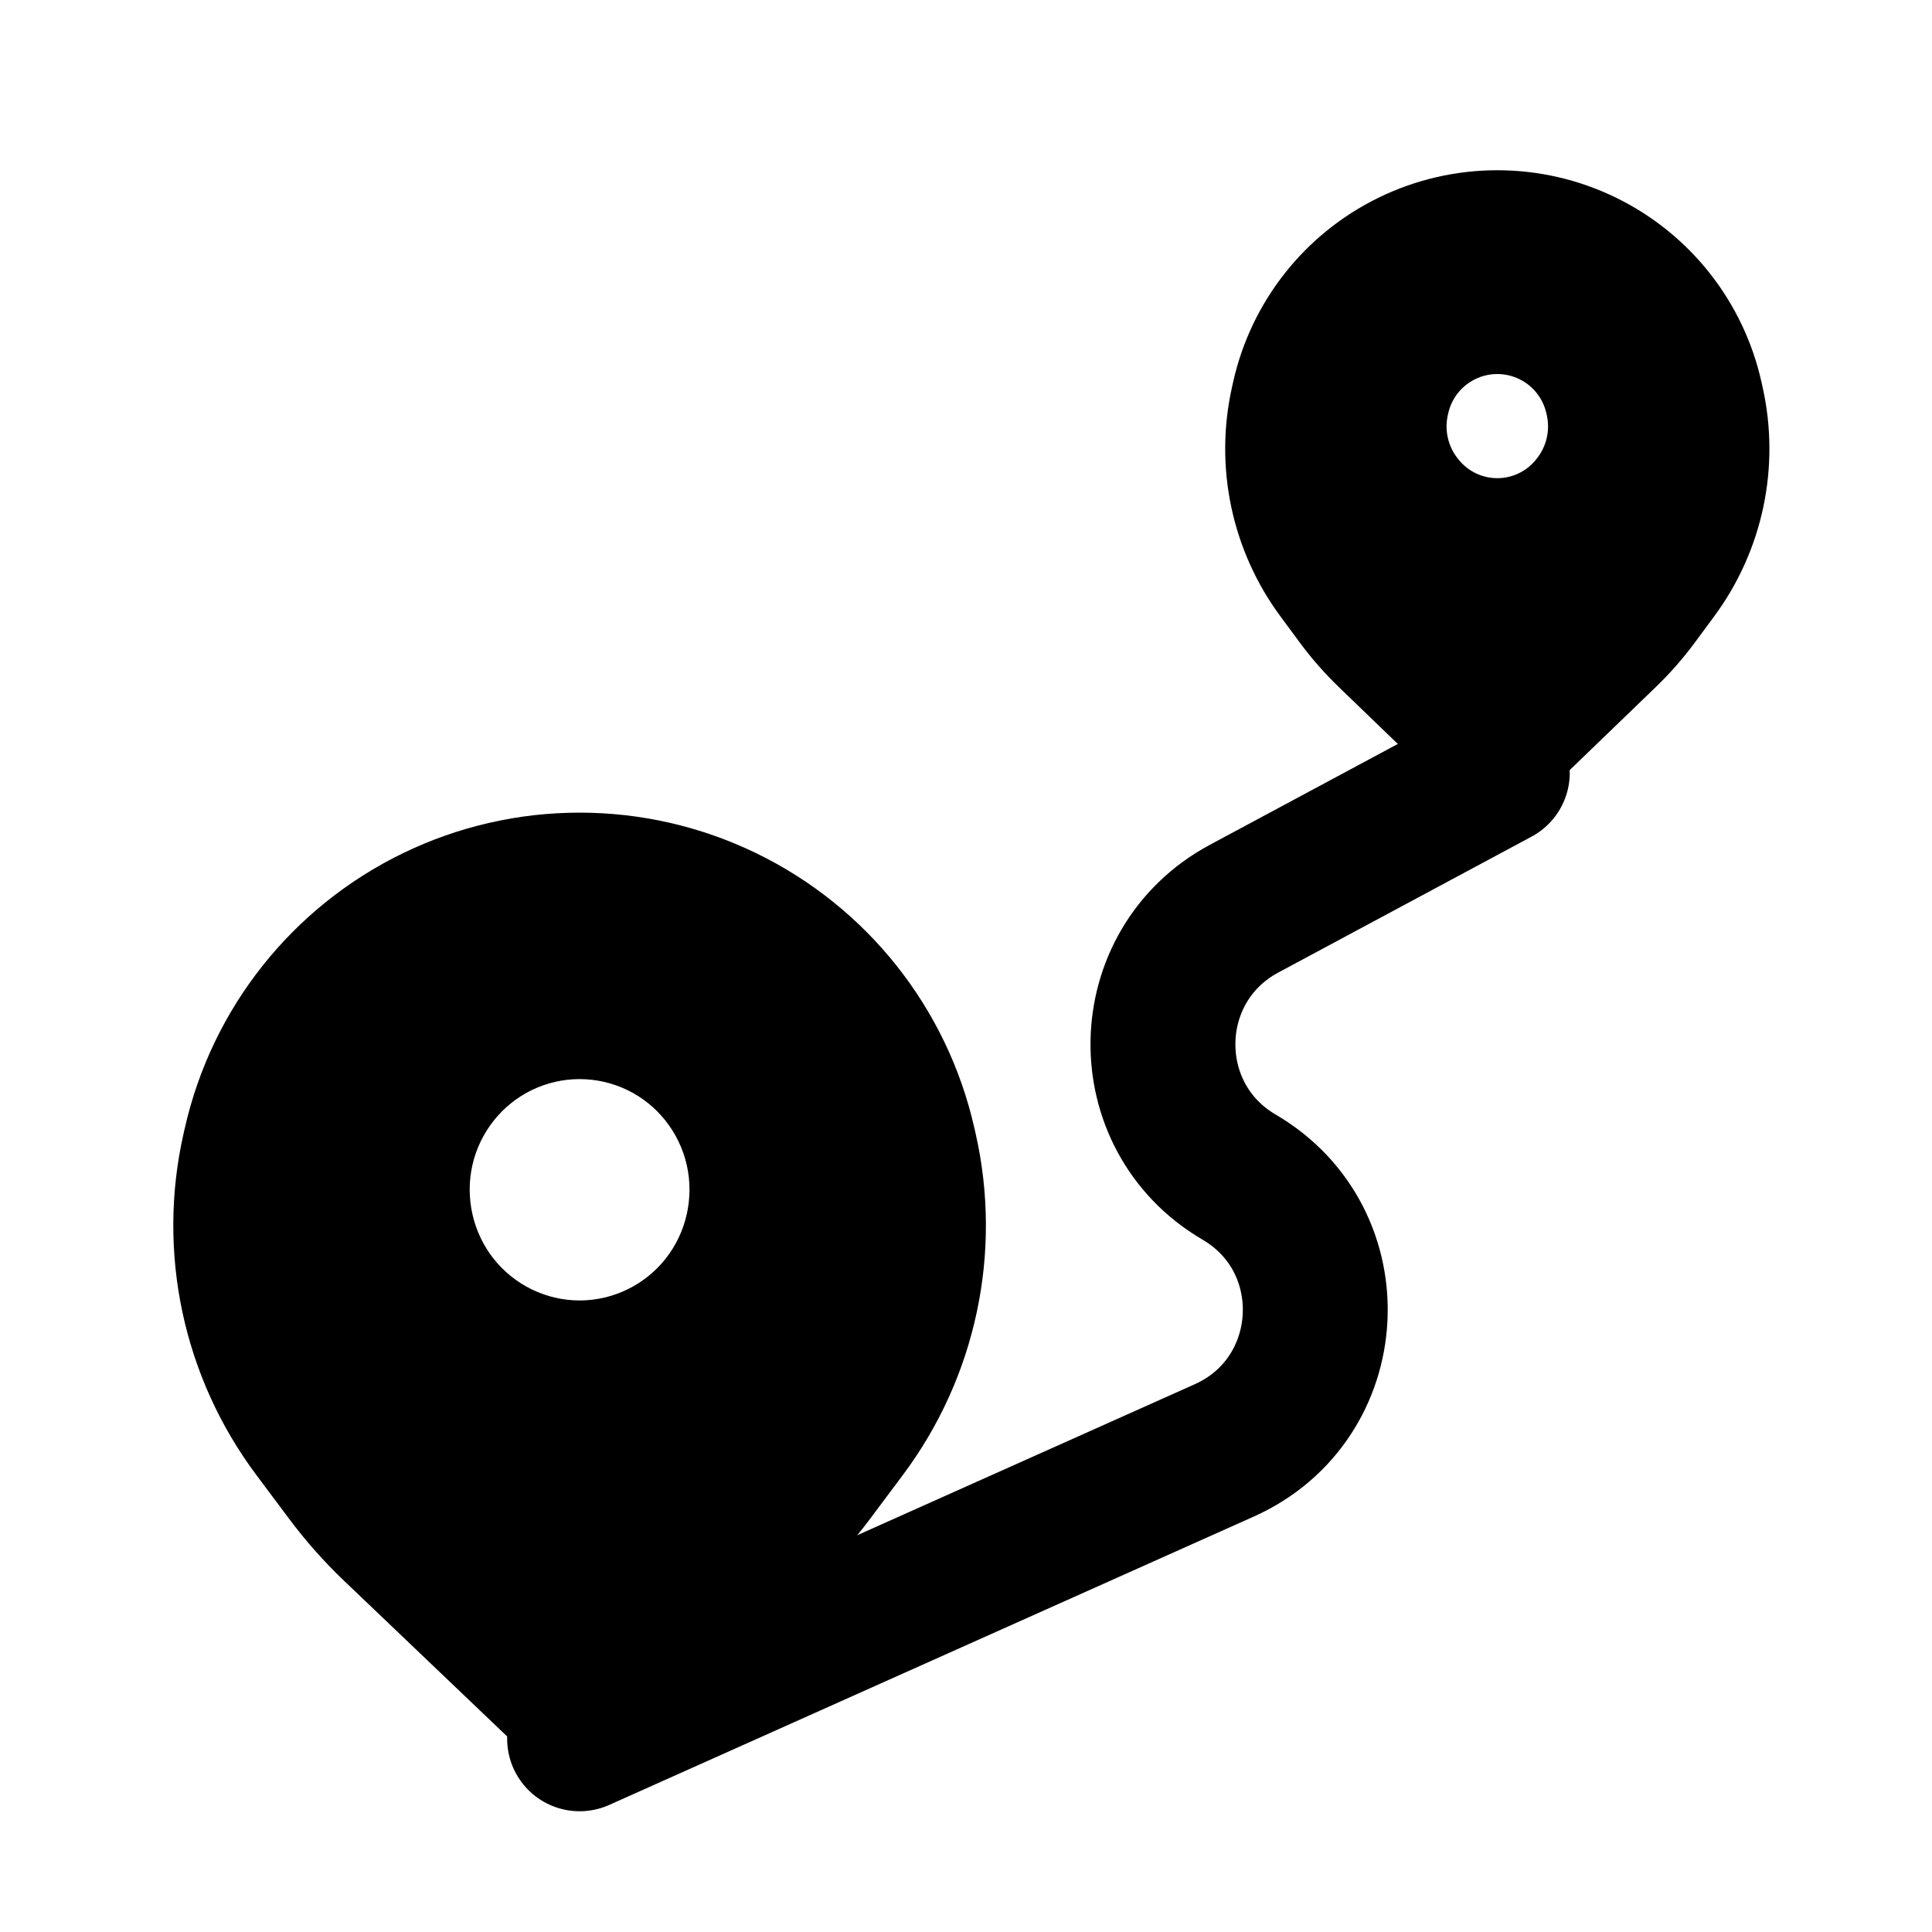 <svg viewBox="0 0 80 80" fill="none">
  <path d="M24 72L50.692 60.059C55.424 57.942 55.783 51.361 51.309 48.742V48.742C47.013 46.227 47.129 39.98 51.515 37.626L62 32" stroke="currentColor" stroke-width="6" stroke-linecap="round" stroke-linejoin="round" />
  <path fill-rule="evenodd" clip-rule="evenodd" d="M30.45 37.133C26.377 35.155 21.623 35.155 17.55 37.133C13.517 39.092 10.593 42.779 9.603 47.153L9.552 47.379C8.567 51.731 9.539 56.297 12.21 59.871L13.567 61.686C14.19 62.518 14.88 63.297 15.632 64.014L23.667 71.682C23.853 71.86 24.147 71.86 24.333 71.682L32.368 64.014C33.12 63.297 33.811 62.518 34.433 61.686L35.79 59.871C38.461 56.297 39.433 51.731 38.448 47.379L38.397 47.153C37.407 42.779 34.483 39.092 30.45 37.133ZM26.851 43.337C25.05 42.466 22.95 42.466 21.149 43.337C19.357 44.204 18.053 45.858 17.612 47.798C17.171 49.742 17.637 51.808 18.876 53.37C20.116 54.931 22.006 55.849 24 55.849C25.994 55.849 27.884 54.931 29.124 53.37C30.363 51.808 30.829 49.742 30.388 47.798C29.947 45.858 28.643 44.204 26.851 43.337Z" fill="currentColor" />
  <path d="M17.55 37.133L16.677 35.334L17.55 37.133ZM30.45 37.133L31.323 35.334V35.334L30.45 37.133ZM9.603 47.153L11.554 47.594L11.554 47.594L9.603 47.153ZM9.552 47.379L7.601 46.938H7.601L9.552 47.379ZM12.21 59.871L13.812 58.673H13.812L12.21 59.871ZM13.567 61.686L11.966 62.883H11.966L13.567 61.686ZM15.632 64.014L14.251 65.461H14.251L15.632 64.014ZM23.667 71.682L22.286 73.129L22.286 73.129L23.667 71.682ZM24.333 71.682L25.714 73.129L25.714 73.129L24.333 71.682ZM32.368 64.014L33.749 65.461L32.368 64.014ZM34.433 61.686L32.831 60.489L32.831 60.489L34.433 61.686ZM35.79 59.871L34.188 58.673L35.79 59.871ZM38.448 47.379L36.497 47.821L36.497 47.821L38.448 47.379ZM38.397 47.153L40.347 46.711L40.347 46.711L38.397 47.153ZM21.149 43.337L20.277 41.537L20.277 41.537L21.149 43.337ZM26.851 43.337L27.723 41.537L27.723 41.537L26.851 43.337ZM17.612 47.798L15.662 47.355L15.662 47.355L17.612 47.798ZM18.876 53.37L20.443 52.126H20.443L18.876 53.37ZM29.124 53.37L30.69 54.613L29.124 53.37ZM30.388 47.798L28.437 48.241L28.437 48.241L30.388 47.798ZM18.424 38.932C21.945 37.222 26.055 37.222 29.576 38.932L31.323 35.334C26.7 33.088 21.3 33.088 16.677 35.334L18.424 38.932ZM11.554 47.594C12.409 43.813 14.937 40.626 18.424 38.932L16.677 35.334C12.097 37.559 8.776 41.745 7.653 46.711L11.554 47.594ZM11.503 47.821L11.554 47.594L7.653 46.711L7.601 46.938L11.503 47.821ZM13.812 58.673C11.491 55.568 10.647 51.602 11.503 47.821L7.601 46.938C6.487 51.861 7.586 57.025 10.609 61.068L13.812 58.673ZM15.169 60.489L13.812 58.673L10.609 61.068L11.966 62.883L15.169 60.489ZM17.012 62.567C16.341 61.927 15.725 61.231 15.169 60.489L11.966 62.883C12.654 63.805 13.419 64.667 14.251 65.461L17.012 62.567ZM25.047 70.235L17.012 62.567L14.251 65.461L22.286 73.129L25.047 70.235ZM22.953 70.235C23.539 69.676 24.461 69.676 25.047 70.235L22.286 73.129C23.245 74.044 24.755 74.044 25.714 73.129L22.953 70.235ZM30.988 62.567L22.953 70.235L25.714 73.129L33.749 65.461L30.988 62.567ZM32.831 60.489C32.275 61.231 31.659 61.927 30.988 62.567L33.749 65.461C34.581 64.667 35.346 63.805 36.035 62.883L32.831 60.489ZM34.188 58.673L32.831 60.489L36.035 62.883L37.392 61.068L34.188 58.673ZM36.497 47.821C37.353 51.602 36.509 55.568 34.188 58.673L37.392 61.068C40.414 57.025 41.513 51.861 40.399 46.938L36.497 47.821ZM36.446 47.594L36.497 47.821L40.399 46.938L40.347 46.711L36.446 47.594ZM29.576 38.932C33.063 40.626 35.59 43.813 36.446 47.594L40.347 46.711C39.224 41.745 35.903 37.559 31.323 35.334L29.576 38.932ZM22.02 45.138C23.27 44.532 24.729 44.532 25.98 45.138L27.723 41.537C25.371 40.399 22.629 40.399 20.277 41.537L22.02 45.138ZM19.562 48.241C19.87 46.887 20.781 45.737 22.02 45.138L20.277 41.537C17.933 42.672 16.236 44.828 15.662 47.355L19.562 48.241ZM20.443 52.126C19.582 51.042 19.255 49.597 19.562 48.241L15.662 47.355C15.087 49.888 15.692 52.574 17.31 54.613L20.443 52.126ZM24 53.849C22.62 53.849 21.305 53.212 20.443 52.126L17.31 54.613C18.926 56.65 21.393 57.849 24 57.849V53.849ZM27.557 52.126C26.695 53.212 25.38 53.849 24 53.849V57.849C26.607 57.849 29.074 56.65 30.69 54.613L27.557 52.126ZM28.437 48.241C28.745 49.597 28.418 51.042 27.557 52.126L30.69 54.613C32.308 52.574 32.913 49.888 32.338 47.355L28.437 48.241ZM25.98 45.138C27.219 45.737 28.13 46.887 28.437 48.241L32.338 47.355C31.764 44.828 30.067 42.672 27.723 41.537L25.98 45.138Z" fill="currentColor" />
  <path fill-rule="evenodd" clip-rule="evenodd" d="M66.057 9.991C63.498 8.735 60.502 8.735 57.943 9.991C55.438 11.221 53.626 13.521 53.016 16.244L52.966 16.466C52.353 19.207 52.96 22.079 54.63 24.338L55.436 25.427C55.854 25.991 56.318 26.521 56.824 27.009L61.792 31.799C61.908 31.911 62.092 31.911 62.208 31.799L67.176 27.009C67.682 26.521 68.146 25.991 68.564 25.427L69.37 24.338C71.04 22.079 71.647 19.207 71.034 16.466L70.984 16.244C70.374 13.521 68.562 11.221 66.057 9.991ZM63.794 13.903C62.662 13.35 61.338 13.35 60.206 13.903C59.094 14.447 58.288 15.467 58.017 16.675L58 16.749C57.727 17.963 58.015 19.237 58.784 20.216L58.81 20.249C59.579 21.228 60.755 21.8 62 21.8C63.245 21.8 64.421 21.228 65.19 20.249L65.216 20.216C65.985 19.237 66.273 17.963 66 16.749L65.984 16.675C65.712 15.467 64.906 14.447 63.794 13.903Z" fill="currentColor" />
  <path d="M57.943 9.991L57.062 8.196L57.943 9.991ZM66.057 9.991L66.938 8.196L66.057 9.991ZM53.016 16.244L54.968 16.681H54.968L53.016 16.244ZM52.966 16.466L51.015 16.029L52.966 16.466ZM54.63 24.338L53.023 25.527L53.023 25.527L54.63 24.338ZM55.436 25.427L57.044 24.237L57.044 24.237L55.436 25.427ZM56.824 27.009L58.212 25.569L58.212 25.569L56.824 27.009ZM61.792 31.799L60.403 33.239L60.403 33.239L61.792 31.799ZM62.208 31.799L63.597 33.239L63.597 33.239L62.208 31.799ZM67.176 27.009L68.564 28.448L68.564 28.448L67.176 27.009ZM68.564 25.427L70.172 26.616L70.172 26.616L68.564 25.427ZM69.37 24.338L67.762 23.148L67.762 23.148L69.37 24.338ZM71.034 16.466L72.985 16.029V16.029L71.034 16.466ZM70.984 16.244L69.032 16.681L70.984 16.244ZM60.206 13.903L61.085 15.7H61.085L60.206 13.903ZM63.794 13.903L64.672 12.106V12.106L63.794 13.903ZM58.017 16.675L59.968 17.114L59.968 17.114L58.017 16.675ZM58 16.749L56.049 16.31L56.049 16.31L58 16.749ZM58.784 20.216L60.357 18.98L60.357 18.98L58.784 20.216ZM58.81 20.249L57.237 21.484L57.237 21.484L58.81 20.249ZM65.19 20.249L63.617 19.013L63.617 19.013L65.19 20.249ZM65.216 20.216L66.789 21.451L66.789 21.451L65.216 20.216ZM66 16.749L67.951 16.31L67.951 16.31L66 16.749ZM65.984 16.675L64.032 17.114L64.032 17.114L65.984 16.675ZM58.824 11.787C60.827 10.803 63.173 10.803 65.175 11.787L66.938 8.196C63.824 6.667 60.176 6.667 57.062 8.196L58.824 11.787ZM54.968 16.681C55.445 14.549 56.864 12.749 58.824 11.787L57.062 8.196C54.012 9.693 51.807 12.492 51.064 15.807L54.968 16.681ZM54.918 16.903L54.968 16.681L51.064 15.807L51.015 16.029L54.918 16.903ZM56.238 23.148C54.913 21.357 54.431 19.078 54.918 16.903L51.015 16.029C50.274 19.336 51.007 22.802 53.023 25.527L56.238 23.148ZM57.044 24.237L56.238 23.148L53.023 25.527L53.828 26.616L57.044 24.237ZM58.212 25.569C57.786 25.158 57.395 24.713 57.044 24.237L53.828 26.616C54.312 27.27 54.85 27.883 55.436 28.448L58.212 25.569ZM63.18 30.359L58.212 25.569L55.436 28.448L60.403 33.239L63.18 30.359ZM60.82 30.359C61.478 29.724 62.521 29.724 63.18 30.359L60.403 33.239C61.294 34.098 62.706 34.098 63.597 33.239L60.82 30.359ZM65.788 25.569L60.82 30.359L63.597 33.239L68.564 28.448L65.788 25.569ZM66.956 24.237C66.604 24.713 66.213 25.158 65.788 25.569L68.564 28.448C69.15 27.883 69.688 27.27 70.172 26.616L66.956 24.237ZM67.762 23.148L66.956 24.237L70.172 26.616L70.977 25.527L67.762 23.148ZM69.082 16.903C69.569 19.078 69.087 21.357 67.762 23.148L70.977 25.527C72.993 22.802 73.726 19.336 72.985 16.029L69.082 16.903ZM69.032 16.681L69.082 16.903L72.985 16.029L72.936 15.807L69.032 16.681ZM65.175 11.787C67.136 12.749 68.555 14.549 69.032 16.681L72.936 15.807C72.193 12.492 69.987 9.693 66.938 8.196L65.175 11.787ZM61.085 15.7C61.662 15.417 62.338 15.417 62.915 15.7L64.672 12.106C62.986 11.282 61.014 11.282 59.328 12.106L61.085 15.7ZM59.968 17.114C60.106 16.497 60.517 15.977 61.085 15.7L59.328 12.106C57.67 12.917 56.47 14.436 56.065 16.237L59.968 17.114ZM59.951 17.187L59.968 17.114L56.065 16.237L56.049 16.31L59.951 17.187ZM60.357 18.98C59.959 18.474 59.81 17.816 59.951 17.187L56.049 16.31C55.644 18.111 56.071 19.999 57.211 21.451L60.357 18.98ZM60.383 19.013L60.357 18.98L57.211 21.451L57.237 21.484L60.383 19.013ZM62 19.8C61.369 19.8 60.772 19.51 60.383 19.013L57.237 21.484C58.385 22.946 60.141 23.8 62 23.8V19.8ZM63.617 19.013C63.228 19.51 62.631 19.8 62 19.8V23.8C63.859 23.8 65.615 22.946 66.763 21.484L63.617 19.013ZM63.643 18.98L63.617 19.013L66.763 21.484L66.789 21.451L63.643 18.98ZM64.049 17.187C64.19 17.816 64.041 18.474 63.643 18.98L66.789 21.451C67.929 19.999 68.356 18.111 67.951 16.31L64.049 17.187ZM64.032 17.114L64.049 17.187L67.951 16.31L67.935 16.237L64.032 17.114ZM62.915 15.7C63.483 15.977 63.894 16.497 64.032 17.114L67.935 16.237C67.53 14.436 66.33 12.917 64.672 12.106L62.915 15.7Z" fill="currentColor" />
</svg>